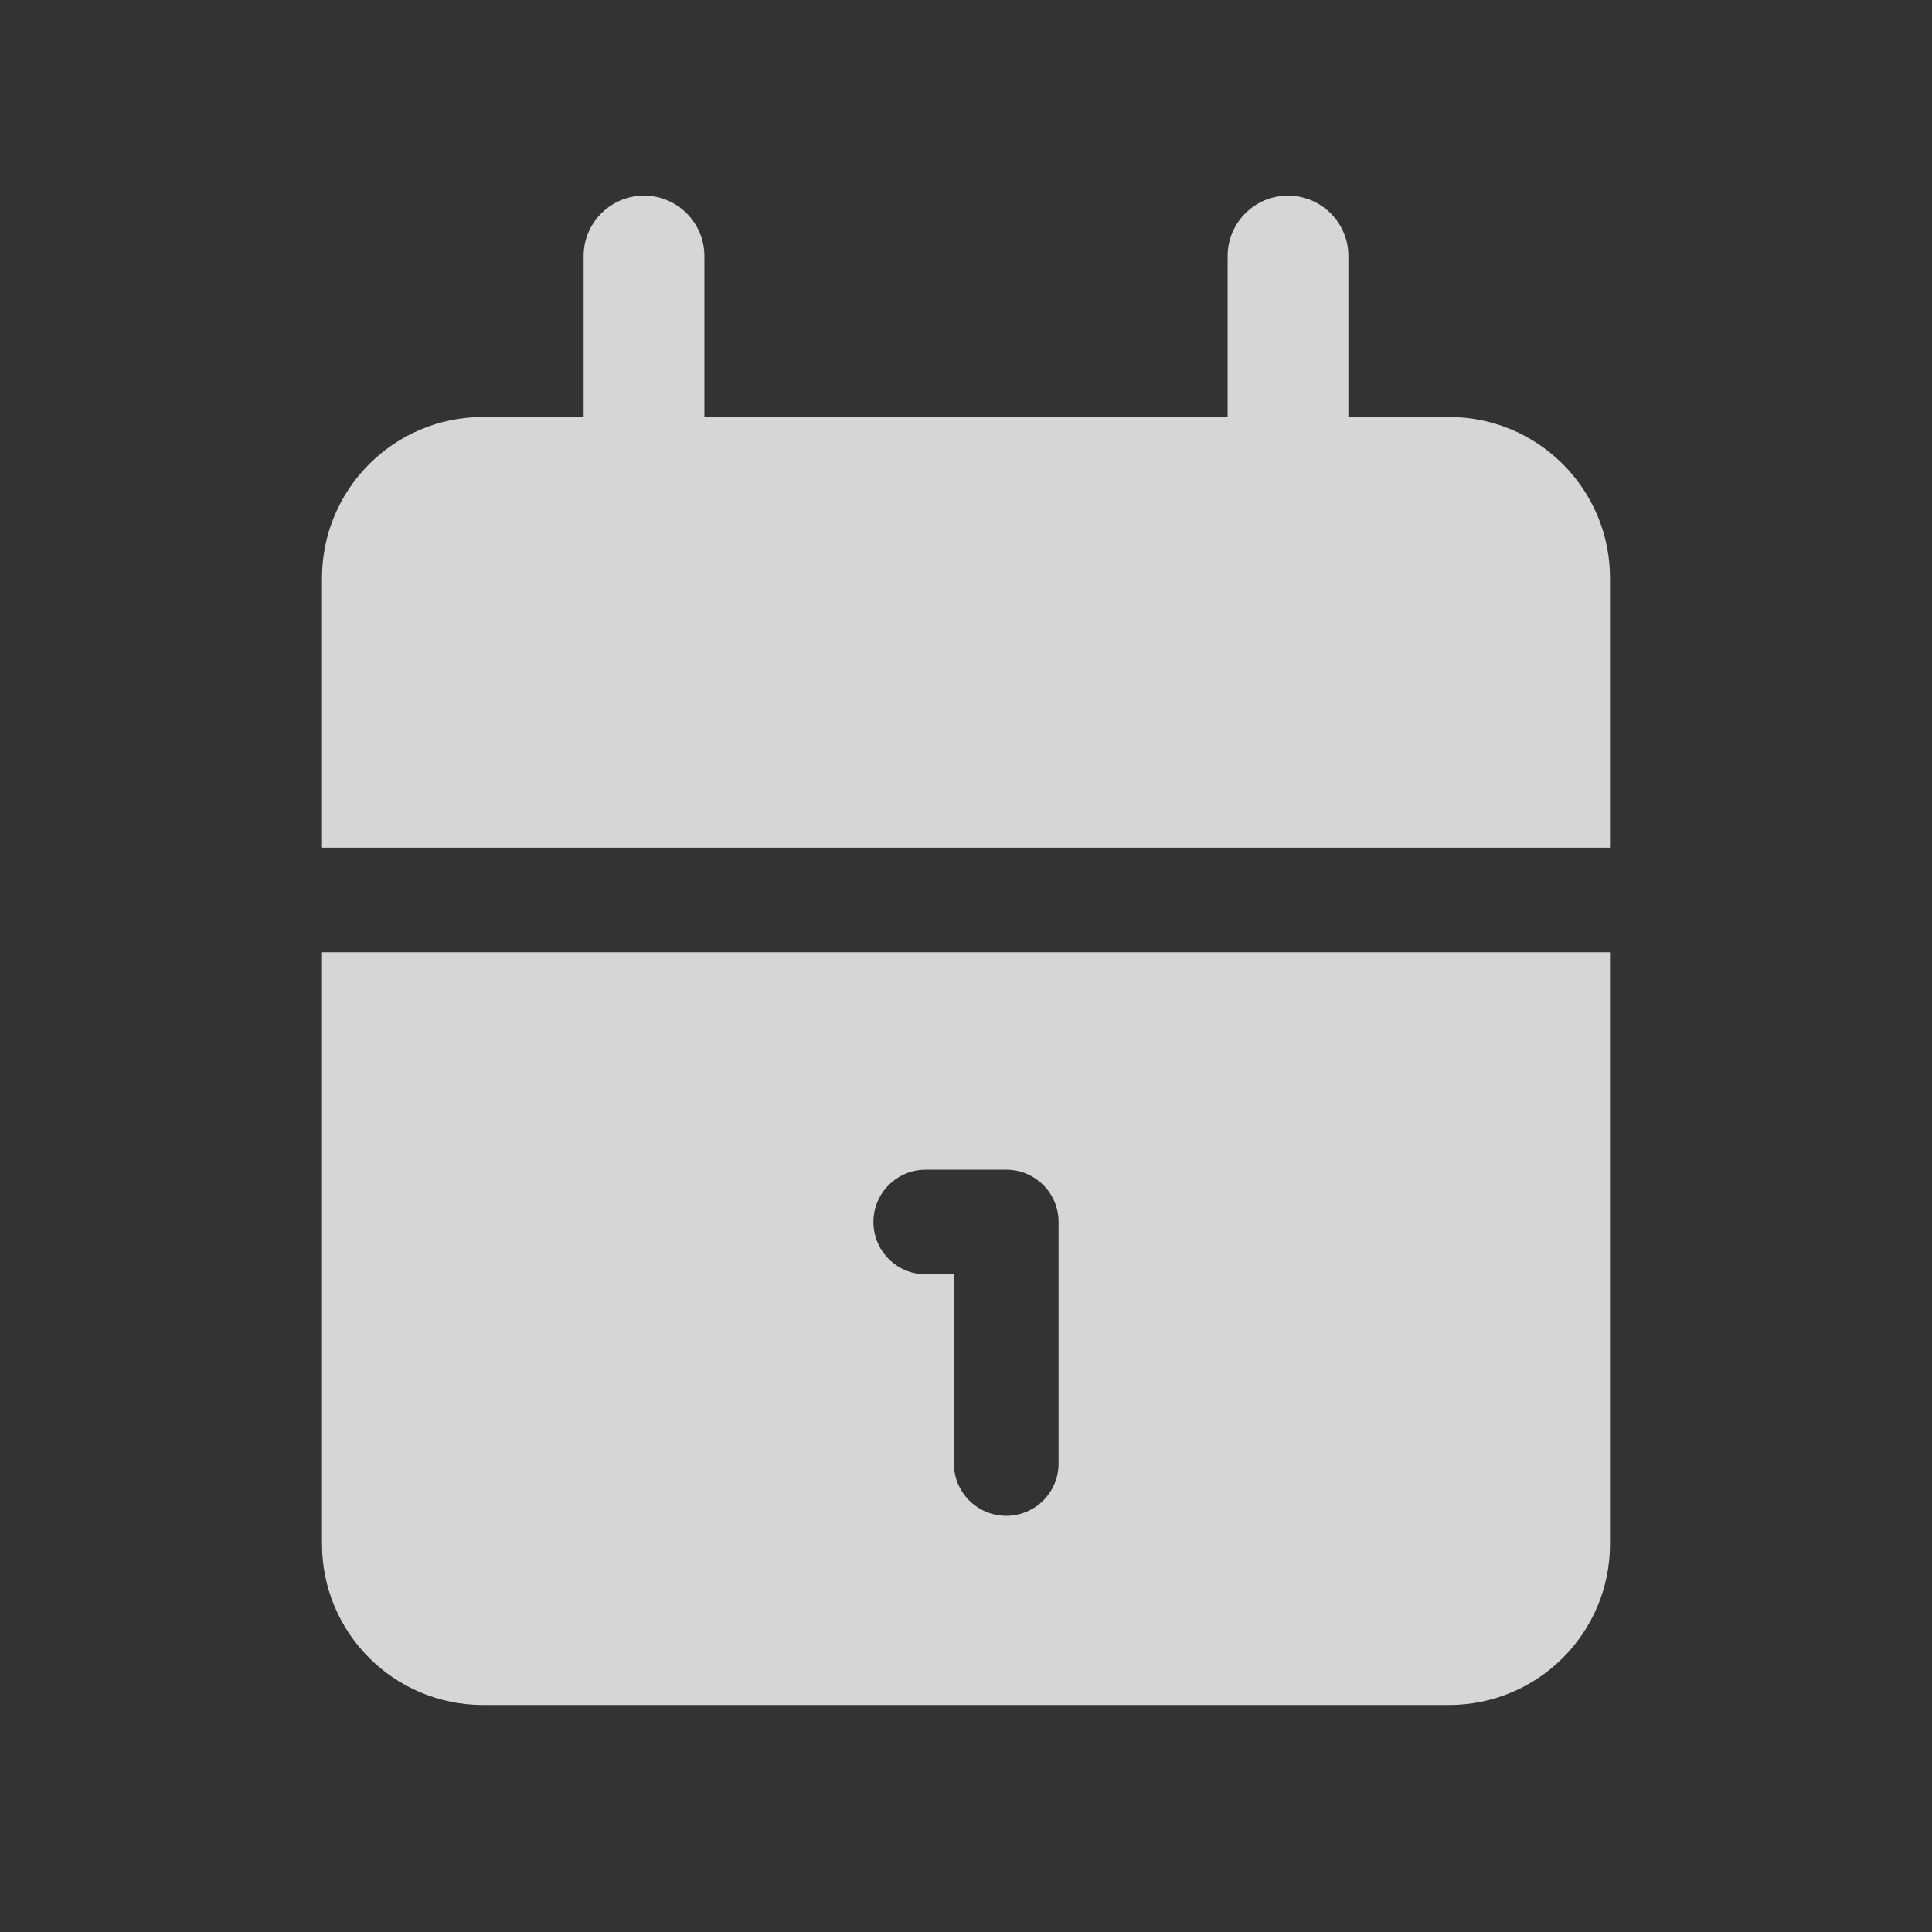 <svg width="100%" height="100%" viewBox="0 0 24 24" fill="none" xmlns="http://www.w3.org/2000/svg">
<rect x="0" y="0" width="24" height="24" fill="#333333" stroke="none"/>
<path d="M16 2.43C16.414 2.43 16.75 2.766 16.75 3.18V5.18H18C19.105 5.18 20 6.076 20 7.18V10.53H4V7.18C4 6.076 4.895 5.18 6 5.18H7.25V3.18C7.25 2.766 7.586 2.43 8 2.43C8.414 2.43 8.75 2.766 8.75 3.18V5.18H15.25V3.18C15.25 2.766 15.586 2.43 16 2.43Z" fill="white" fill-opacity="0.8"/>
<path fill-rule="evenodd" clip-rule="evenodd" d="M4 11.83H20V19.18C20 20.285 19.105 21.18 18 21.18H6C4.895 21.18 4 20.285 4 19.18V11.83ZM10.85 15.18C10.85 14.821 11.141 14.53 11.5 14.53H12.5C12.859 14.53 13.15 14.821 13.15 15.18V18.18C13.15 18.539 12.859 18.83 12.5 18.83C12.141 18.83 11.85 18.539 11.85 18.18V15.83H11.5C11.141 15.83 10.85 15.539 10.85 15.18Z" fill="white" fill-opacity="0.8"/>
</svg>
